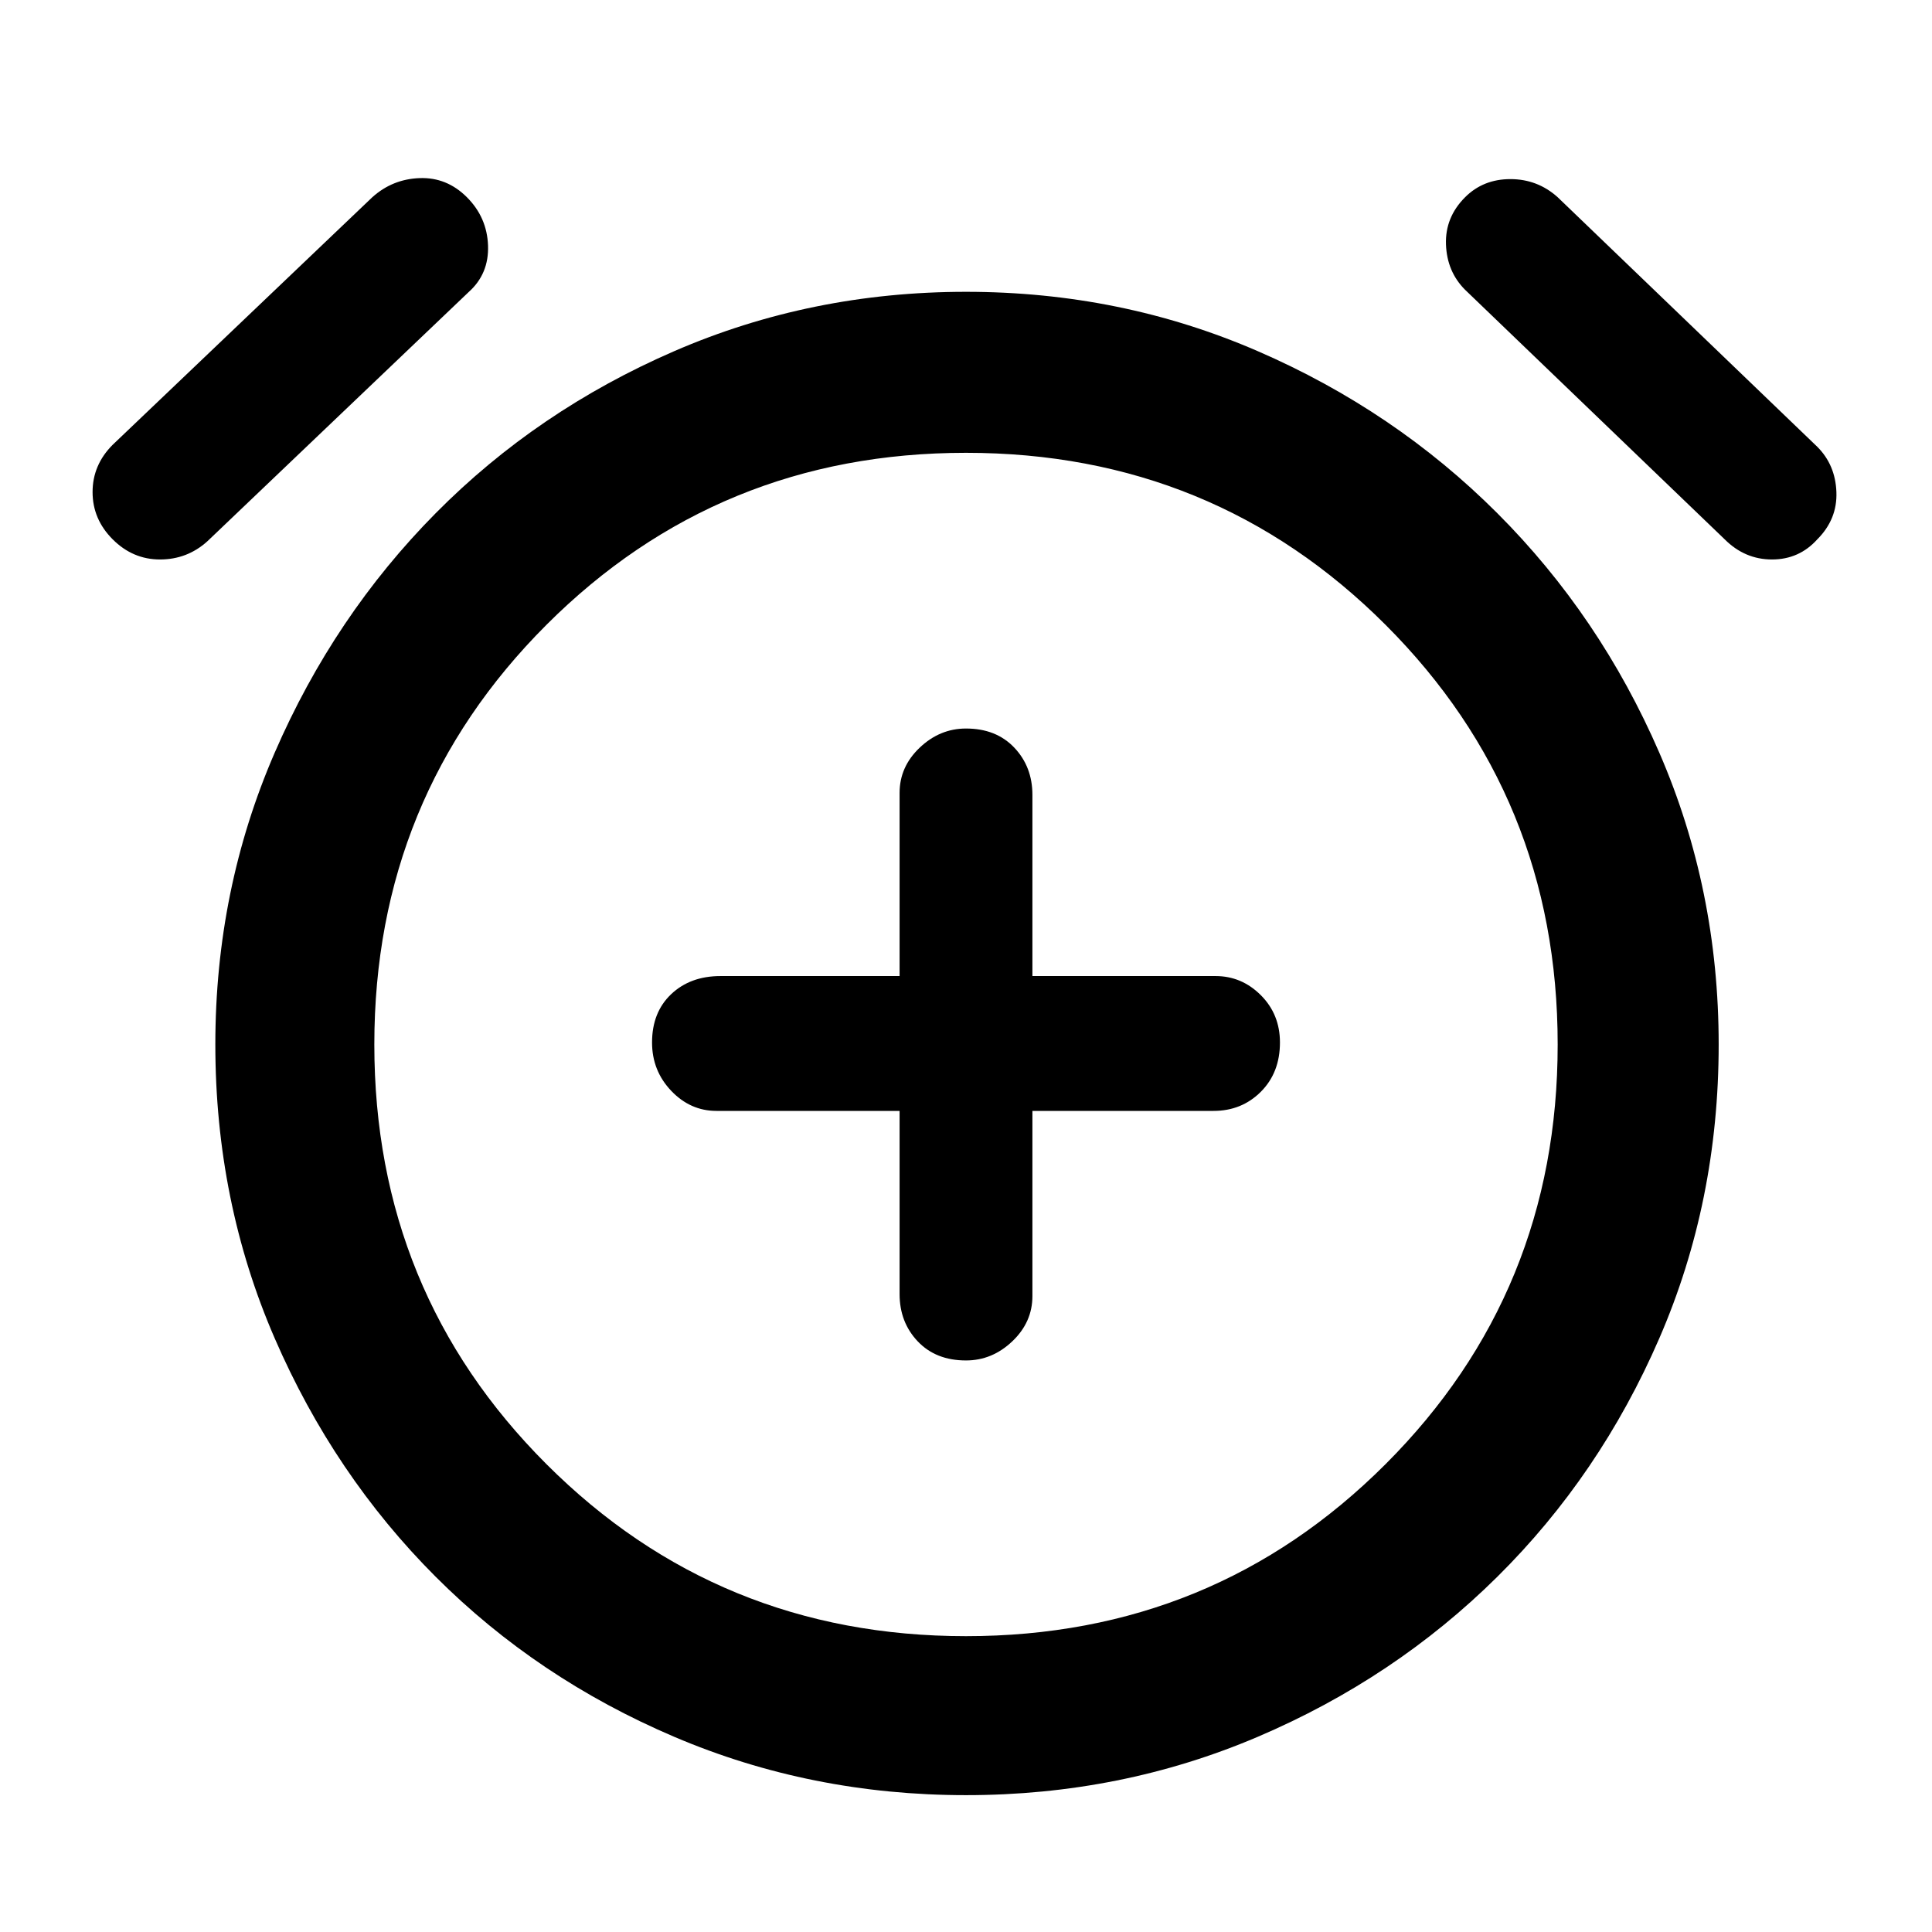 <svg xmlns="http://www.w3.org/2000/svg" height="48" width="48"><path d="M24 33.8Q24.65 33.8 25.15 33.325Q25.65 32.85 25.65 32.2V27.6H30.15Q30.85 27.6 31.325 27.125Q31.8 26.65 31.8 25.9Q31.8 25.2 31.325 24.725Q30.85 24.25 30.2 24.25H25.65V19.75Q25.65 19.05 25.2 18.575Q24.75 18.1 24 18.1Q23.35 18.1 22.85 18.575Q22.35 19.05 22.35 19.7V24.25H17.9Q17.15 24.25 16.675 24.7Q16.2 25.15 16.2 25.9Q16.2 26.6 16.675 27.1Q17.15 27.6 17.8 27.6H22.35V32.15Q22.35 32.85 22.8 33.325Q23.25 33.8 24 33.8ZM24 44.6Q20.15 44.6 16.75 43.15Q13.35 41.7 10.825 39.175Q8.3 36.65 6.825 33.25Q5.35 29.85 5.35 25.95Q5.35 22.1 6.825 18.7Q8.3 15.3 10.825 12.75Q13.35 10.2 16.75 8.725Q20.15 7.25 24 7.25Q27.85 7.25 31.25 8.725Q34.65 10.2 37.2 12.75Q39.75 15.3 41.225 18.7Q42.7 22.1 42.7 25.95Q42.7 29.85 41.225 33.25Q39.75 36.65 37.2 39.175Q34.65 41.7 31.25 43.15Q27.85 44.6 24 44.6ZM24 26.05Q24 26.05 24 26.05Q24 26.05 24 26.05Q24 26.05 24 26.05Q24 26.05 24 26.05Q24 26.05 24 26.05Q24 26.05 24 26.05Q24 26.05 24 26.05Q24 26.05 24 26.05ZM5.15 13.45Q4.65 13.9 3.975 13.9Q3.3 13.9 2.8 13.4Q2.3 12.9 2.3 12.225Q2.3 11.55 2.8 11.05L9.25 4.9Q9.75 4.45 10.425 4.425Q11.1 4.4 11.6 4.9Q12.1 5.4 12.125 6.1Q12.15 6.8 11.65 7.25ZM42.85 13.4 36.4 7.2Q35.95 6.75 35.925 6.075Q35.9 5.4 36.4 4.9Q36.85 4.45 37.525 4.45Q38.2 4.45 38.7 4.9L45.15 11.1Q45.6 11.55 45.625 12.225Q45.65 12.9 45.15 13.4Q44.7 13.9 44.025 13.9Q43.35 13.9 42.85 13.4ZM24 40.65Q30.15 40.65 34.425 36.375Q38.7 32.1 38.7 25.95Q38.7 19.8 34.425 15.525Q30.15 11.25 24 11.25Q17.85 11.25 13.575 15.525Q9.3 19.8 9.3 25.95Q9.3 32.1 13.575 36.375Q17.85 40.65 24 40.65Z"/></svg>